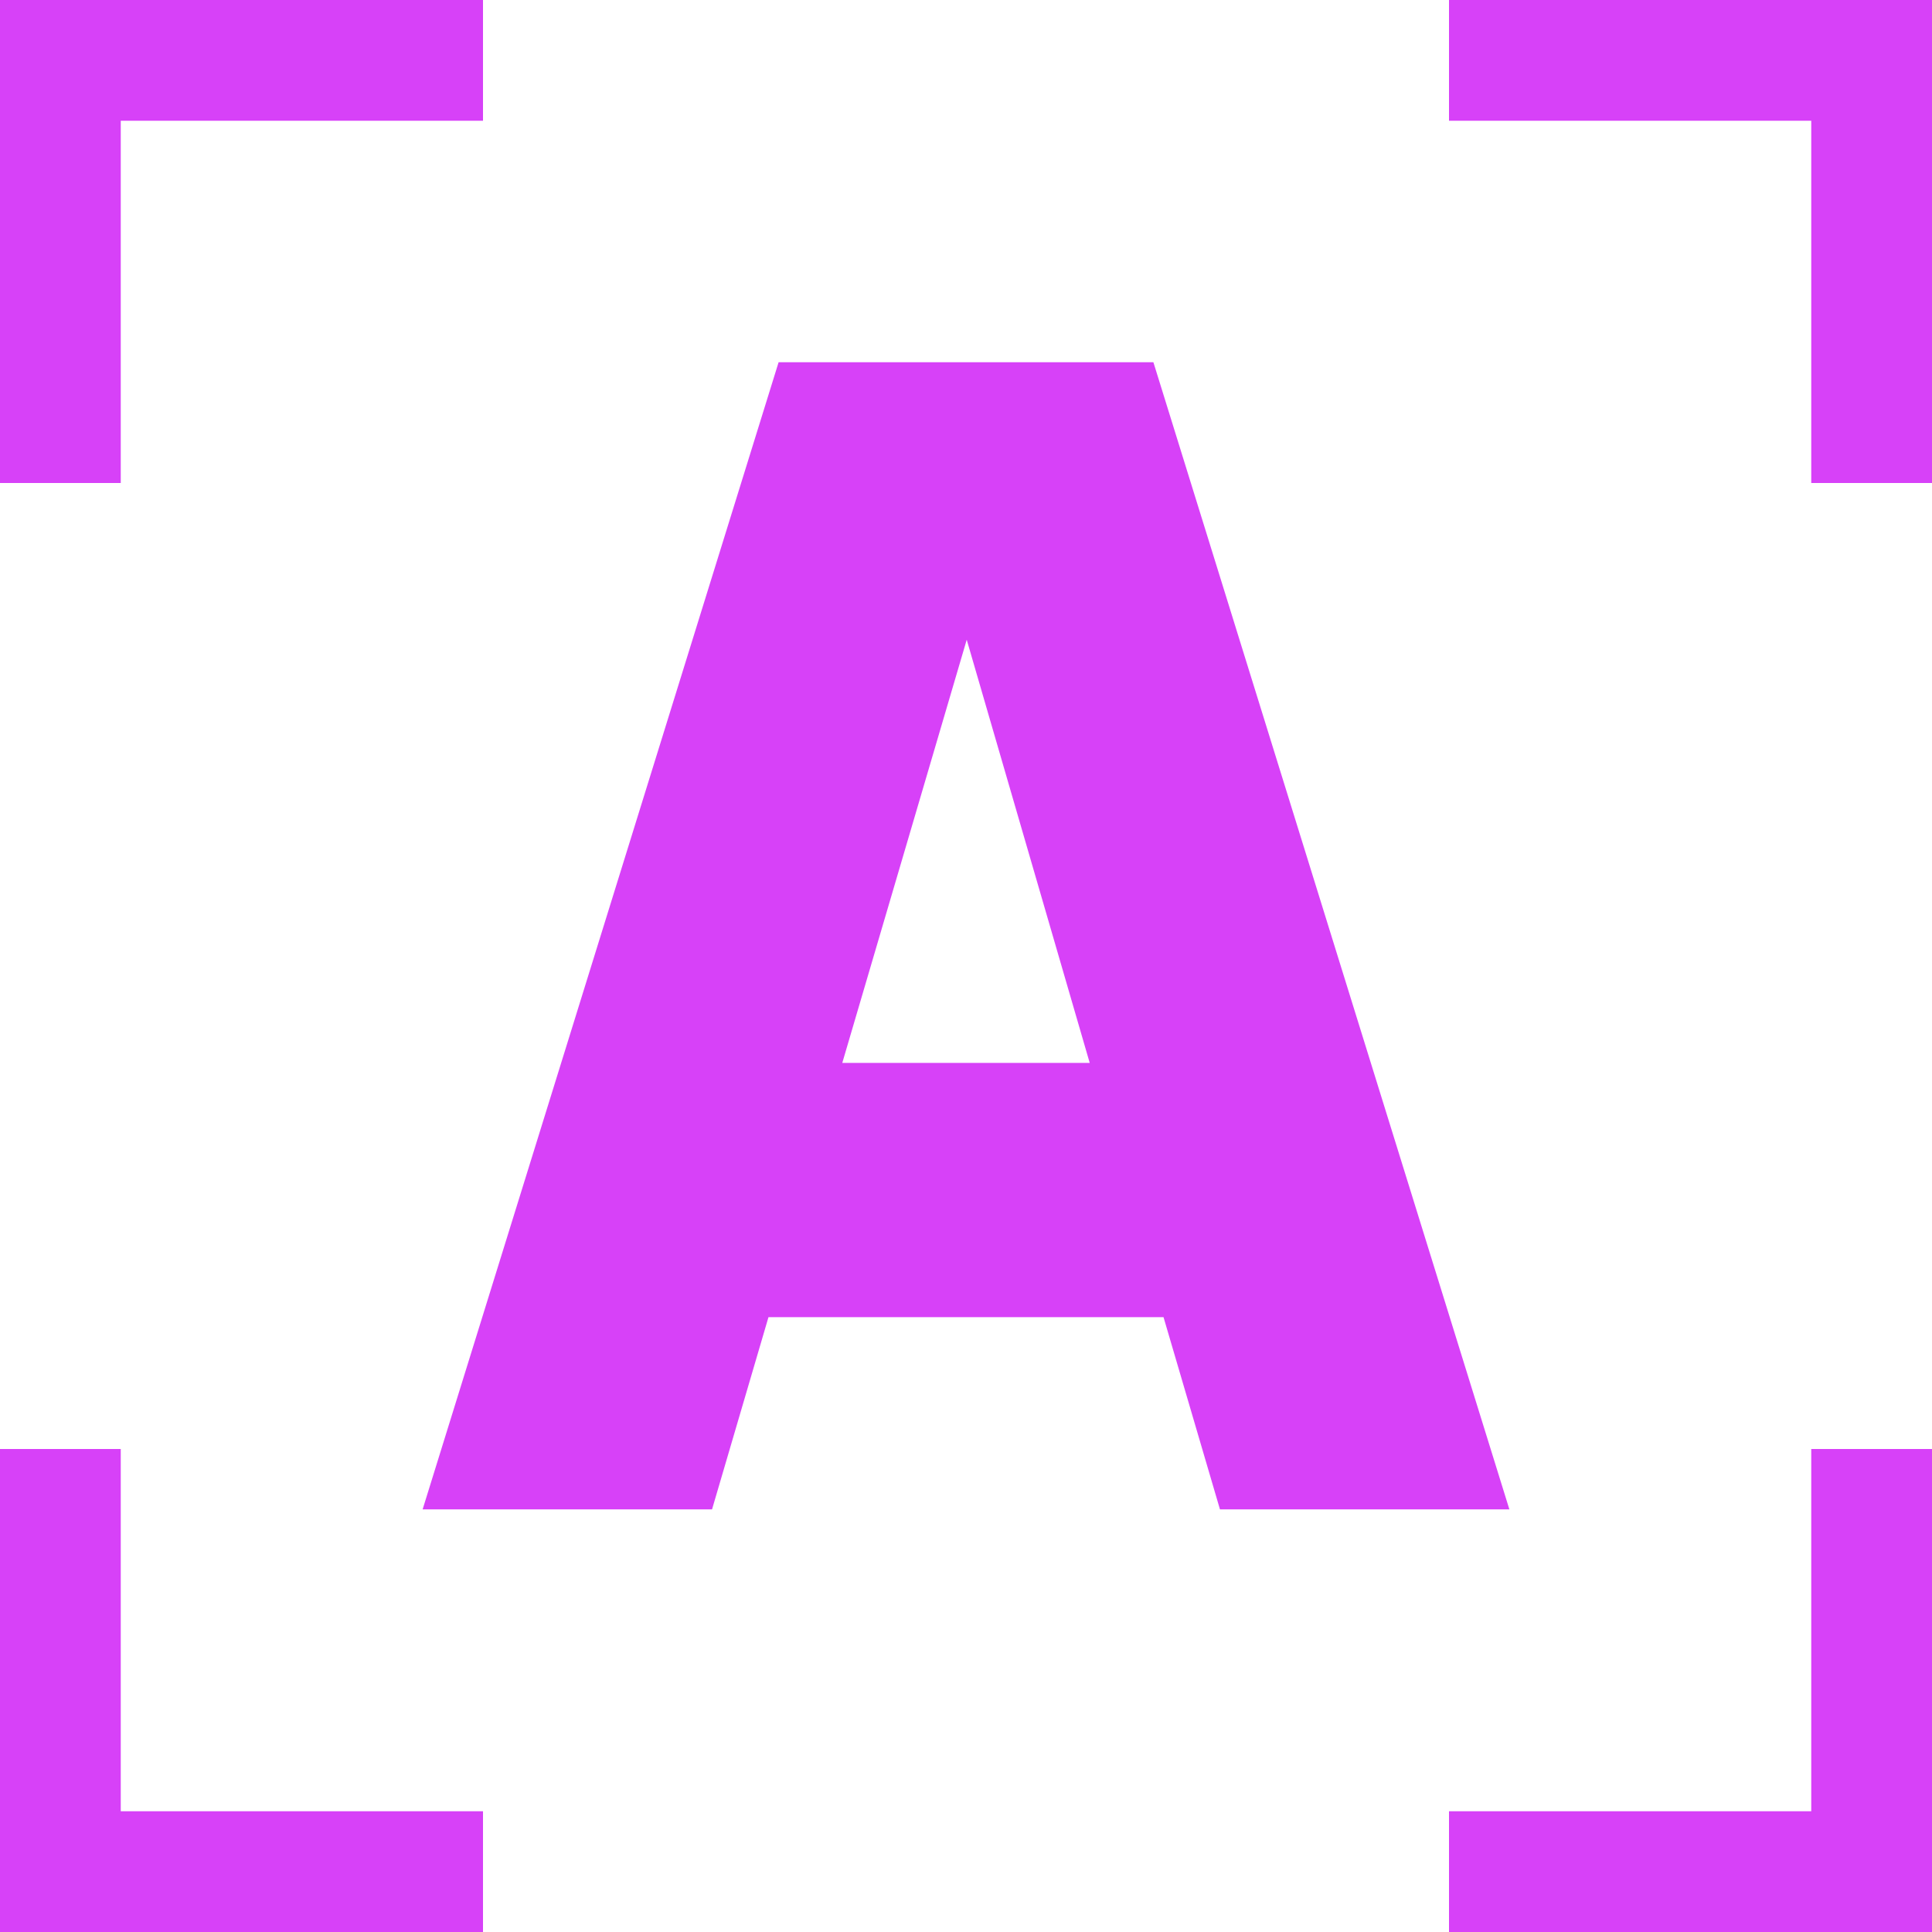 <?xml version="1.0" encoding="UTF-8"?> <svg xmlns="http://www.w3.org/2000/svg" width="256" height="256" viewBox="0 0 256 256" fill="none"><path d="M16 64H0V0H64V16L16 16V64Z" fill="#D741F8"></path><path d="M16 192H0V256H64V240H16V192Z" fill="#D741F8"></path><path d="M240 64H256V0H192V16L240 16V64Z" fill="#D741F8"></path><path d="M240 192H256V256H192V240H240V192Z" fill="#D741F8"></path><path d="M56 200L103.169 48H152.831L200 200H161.651L154.173 174.53H101.827L94.349 200H56ZM111.606 140.843H144.394L128.096 84.768L111.606 140.843Z" fill="#D741F8"></path></svg> 